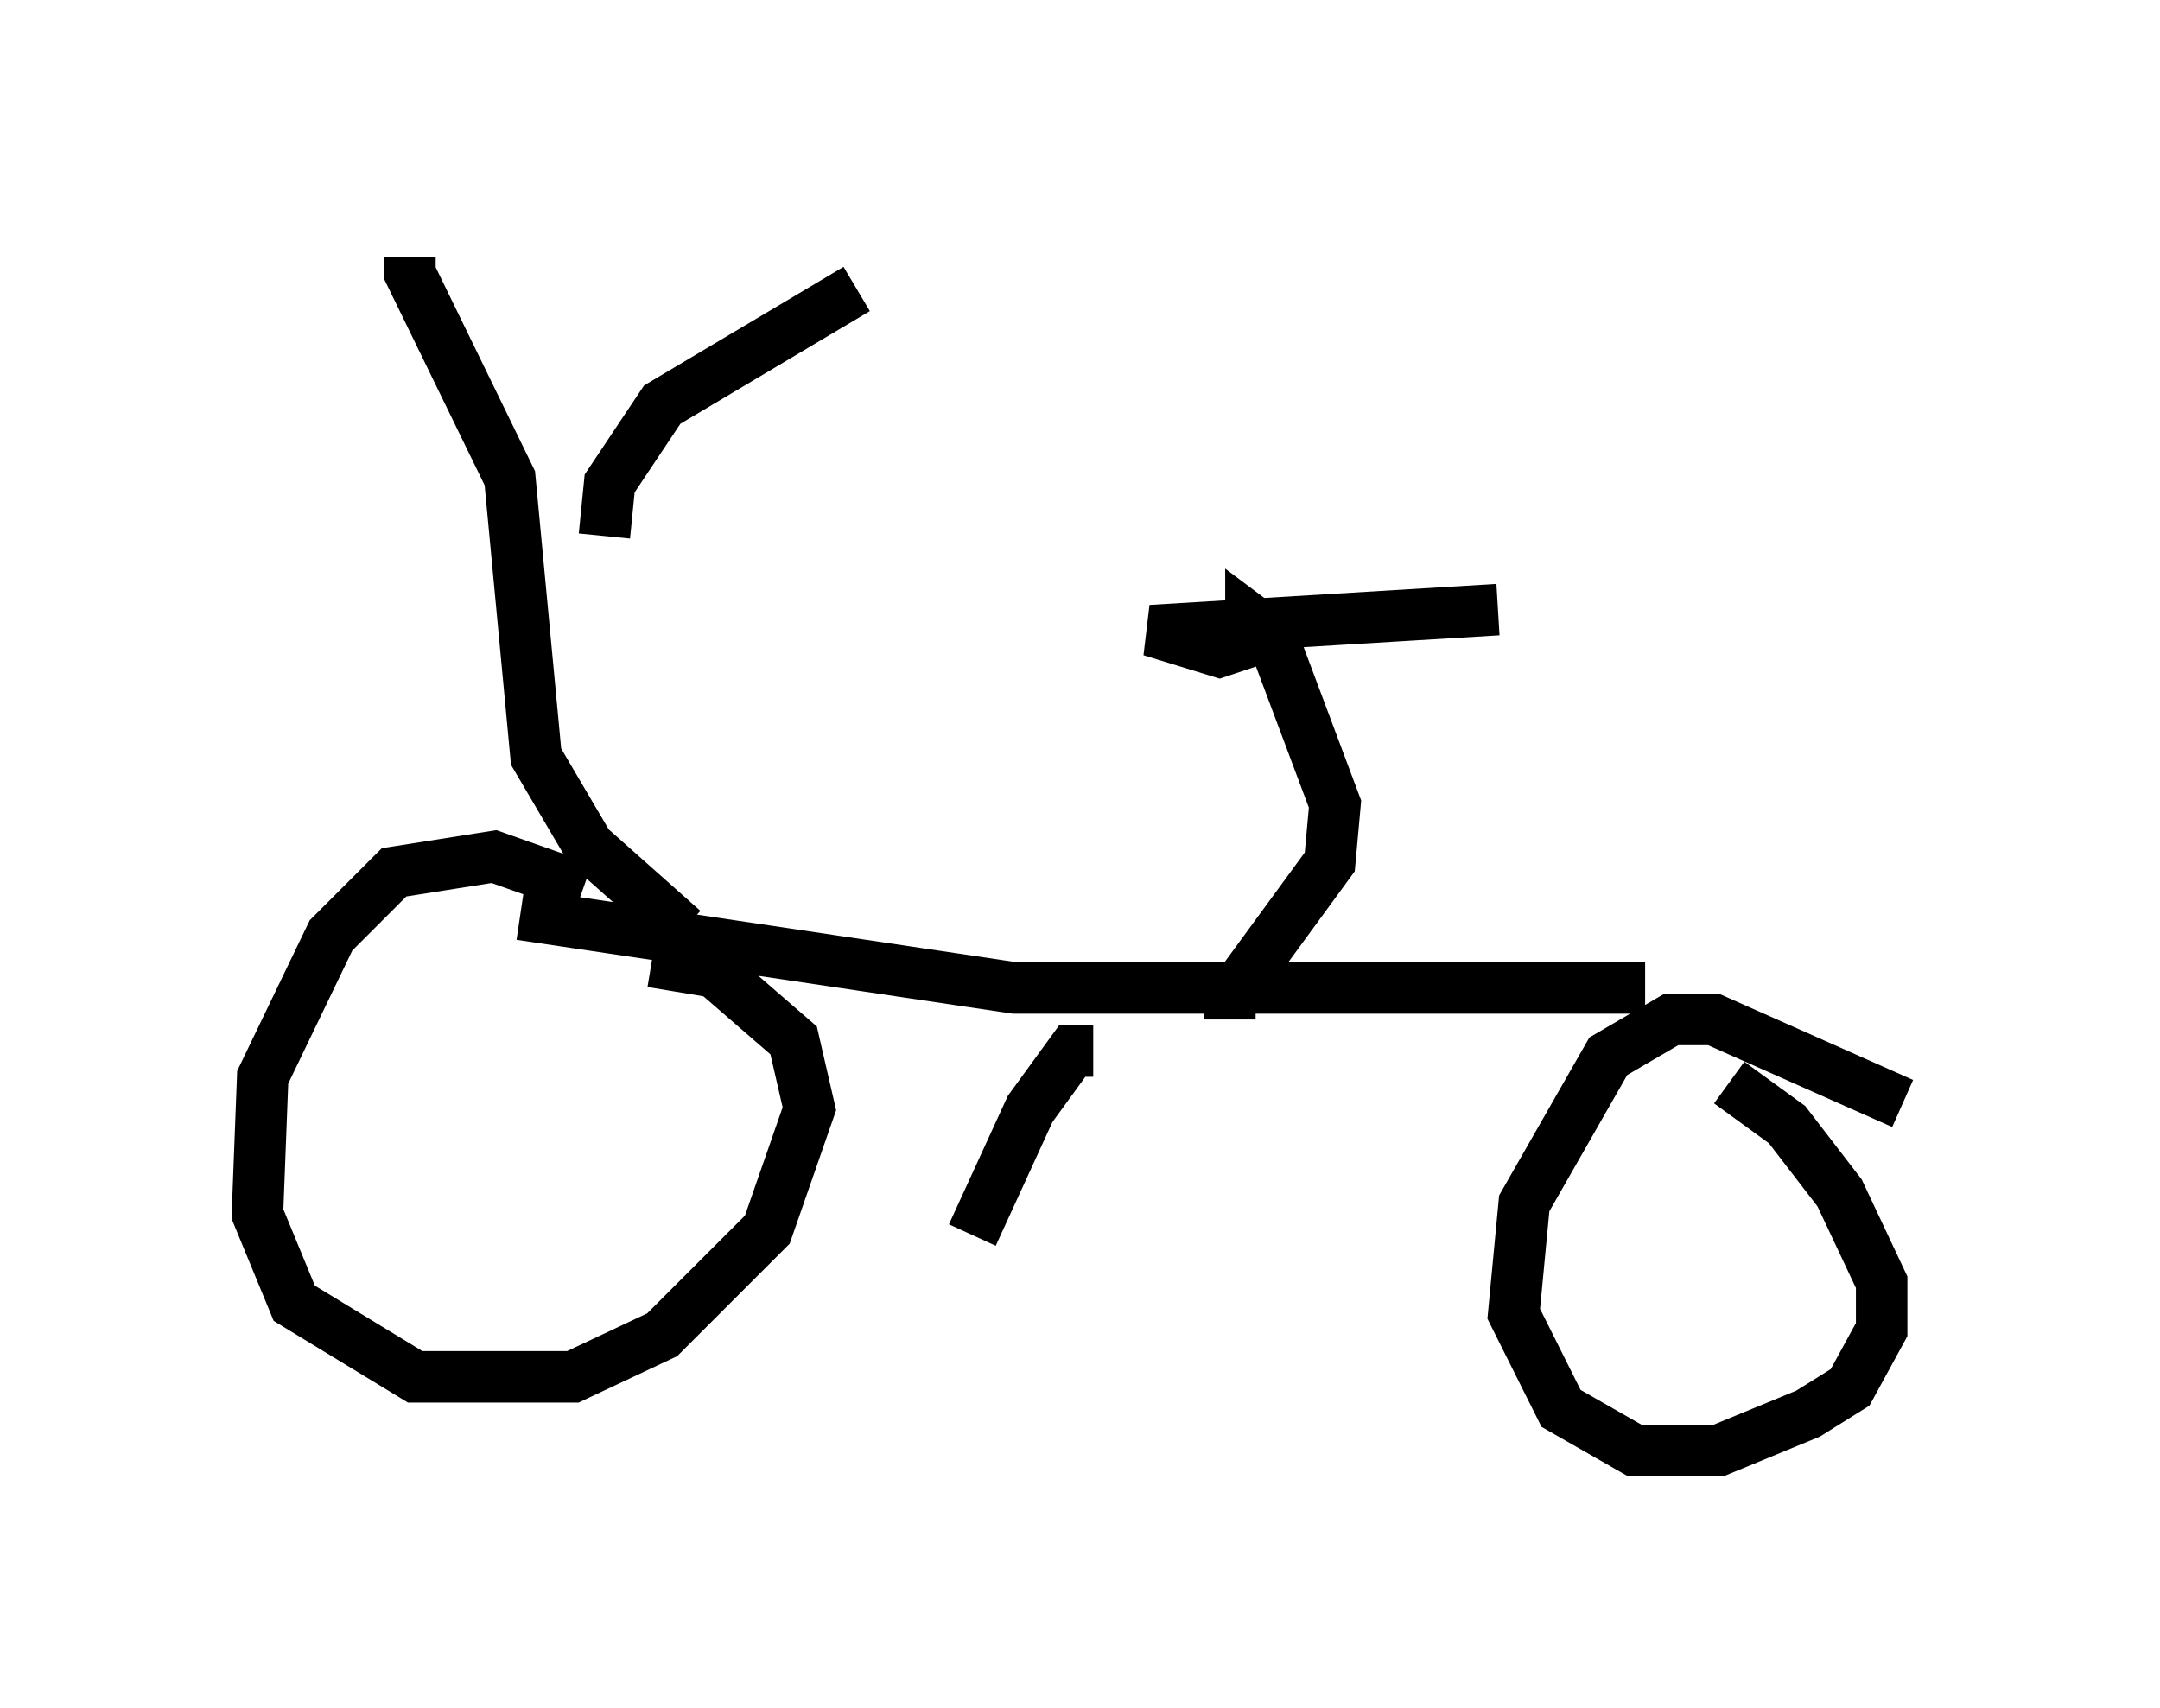 <?xml version="1.0" encoding="utf-8" ?>
<svg baseProfile="full" height="33.173" version="1.1" width="41.952" xmlns="http://www.w3.org/2000/svg" xmlns:ev="http://www.w3.org/2001/xml-events" xmlns:xlink="http://www.w3.org/1999/xlink"><defs /><rect fill="white" height="33.173" width="41.952" x="0" y="0" /><path d="M13.677, 18.986 m-2.348, -1.735 l-1.735, -0.613 -1.94, 0.306 l-1.225, 1.225 -1.327, 2.756 l-0.102, 2.654 0.715, 1.735 l2.348, 1.429 3.063, 0.0 l1.735, -0.817 2.042, -2.042 l0.817, -2.348 -0.306, -1.327 l-1.531, -1.327 -1.225, -0.204 m24.296, 2.756 l-3.675, -1.633 -0.817, 0.0 l-1.225, 0.715 -1.633, 2.858 l-0.204, 2.144 0.919, 1.838 l1.429, 0.817 1.633, 0.0 l1.735, -0.715 0.817, -0.51 l0.613, -1.123 0.0, -0.919 l-0.817, -1.735 -1.021, -1.327 l-1.123, -0.817 m-23.479, -3.267 l9.596, 1.429 12.25, 0.0 m-18.681, -1.123 l-1.838, -1.633 -1.021, -1.735 l-0.51, -5.41 -1.94, -3.981 l0.0, -0.306 m3.777, 5.41 l0.102, -1.021 1.021, -1.531 l3.777, -2.246 m7.248, 14.19 l0.0, -0.408 1.94, -2.654 l0.102, -1.123 -1.225, -3.267 l-0.408, -0.306 0.0, 0.408 l-0.613, 0.204 -1.327, -0.408 l6.738, -0.408 m-7.861, 8.575 l-0.408, 0.0 -0.817, 1.123 l-1.123, 2.45 " fill="none" stroke="black" stroke-width="1" /></svg>